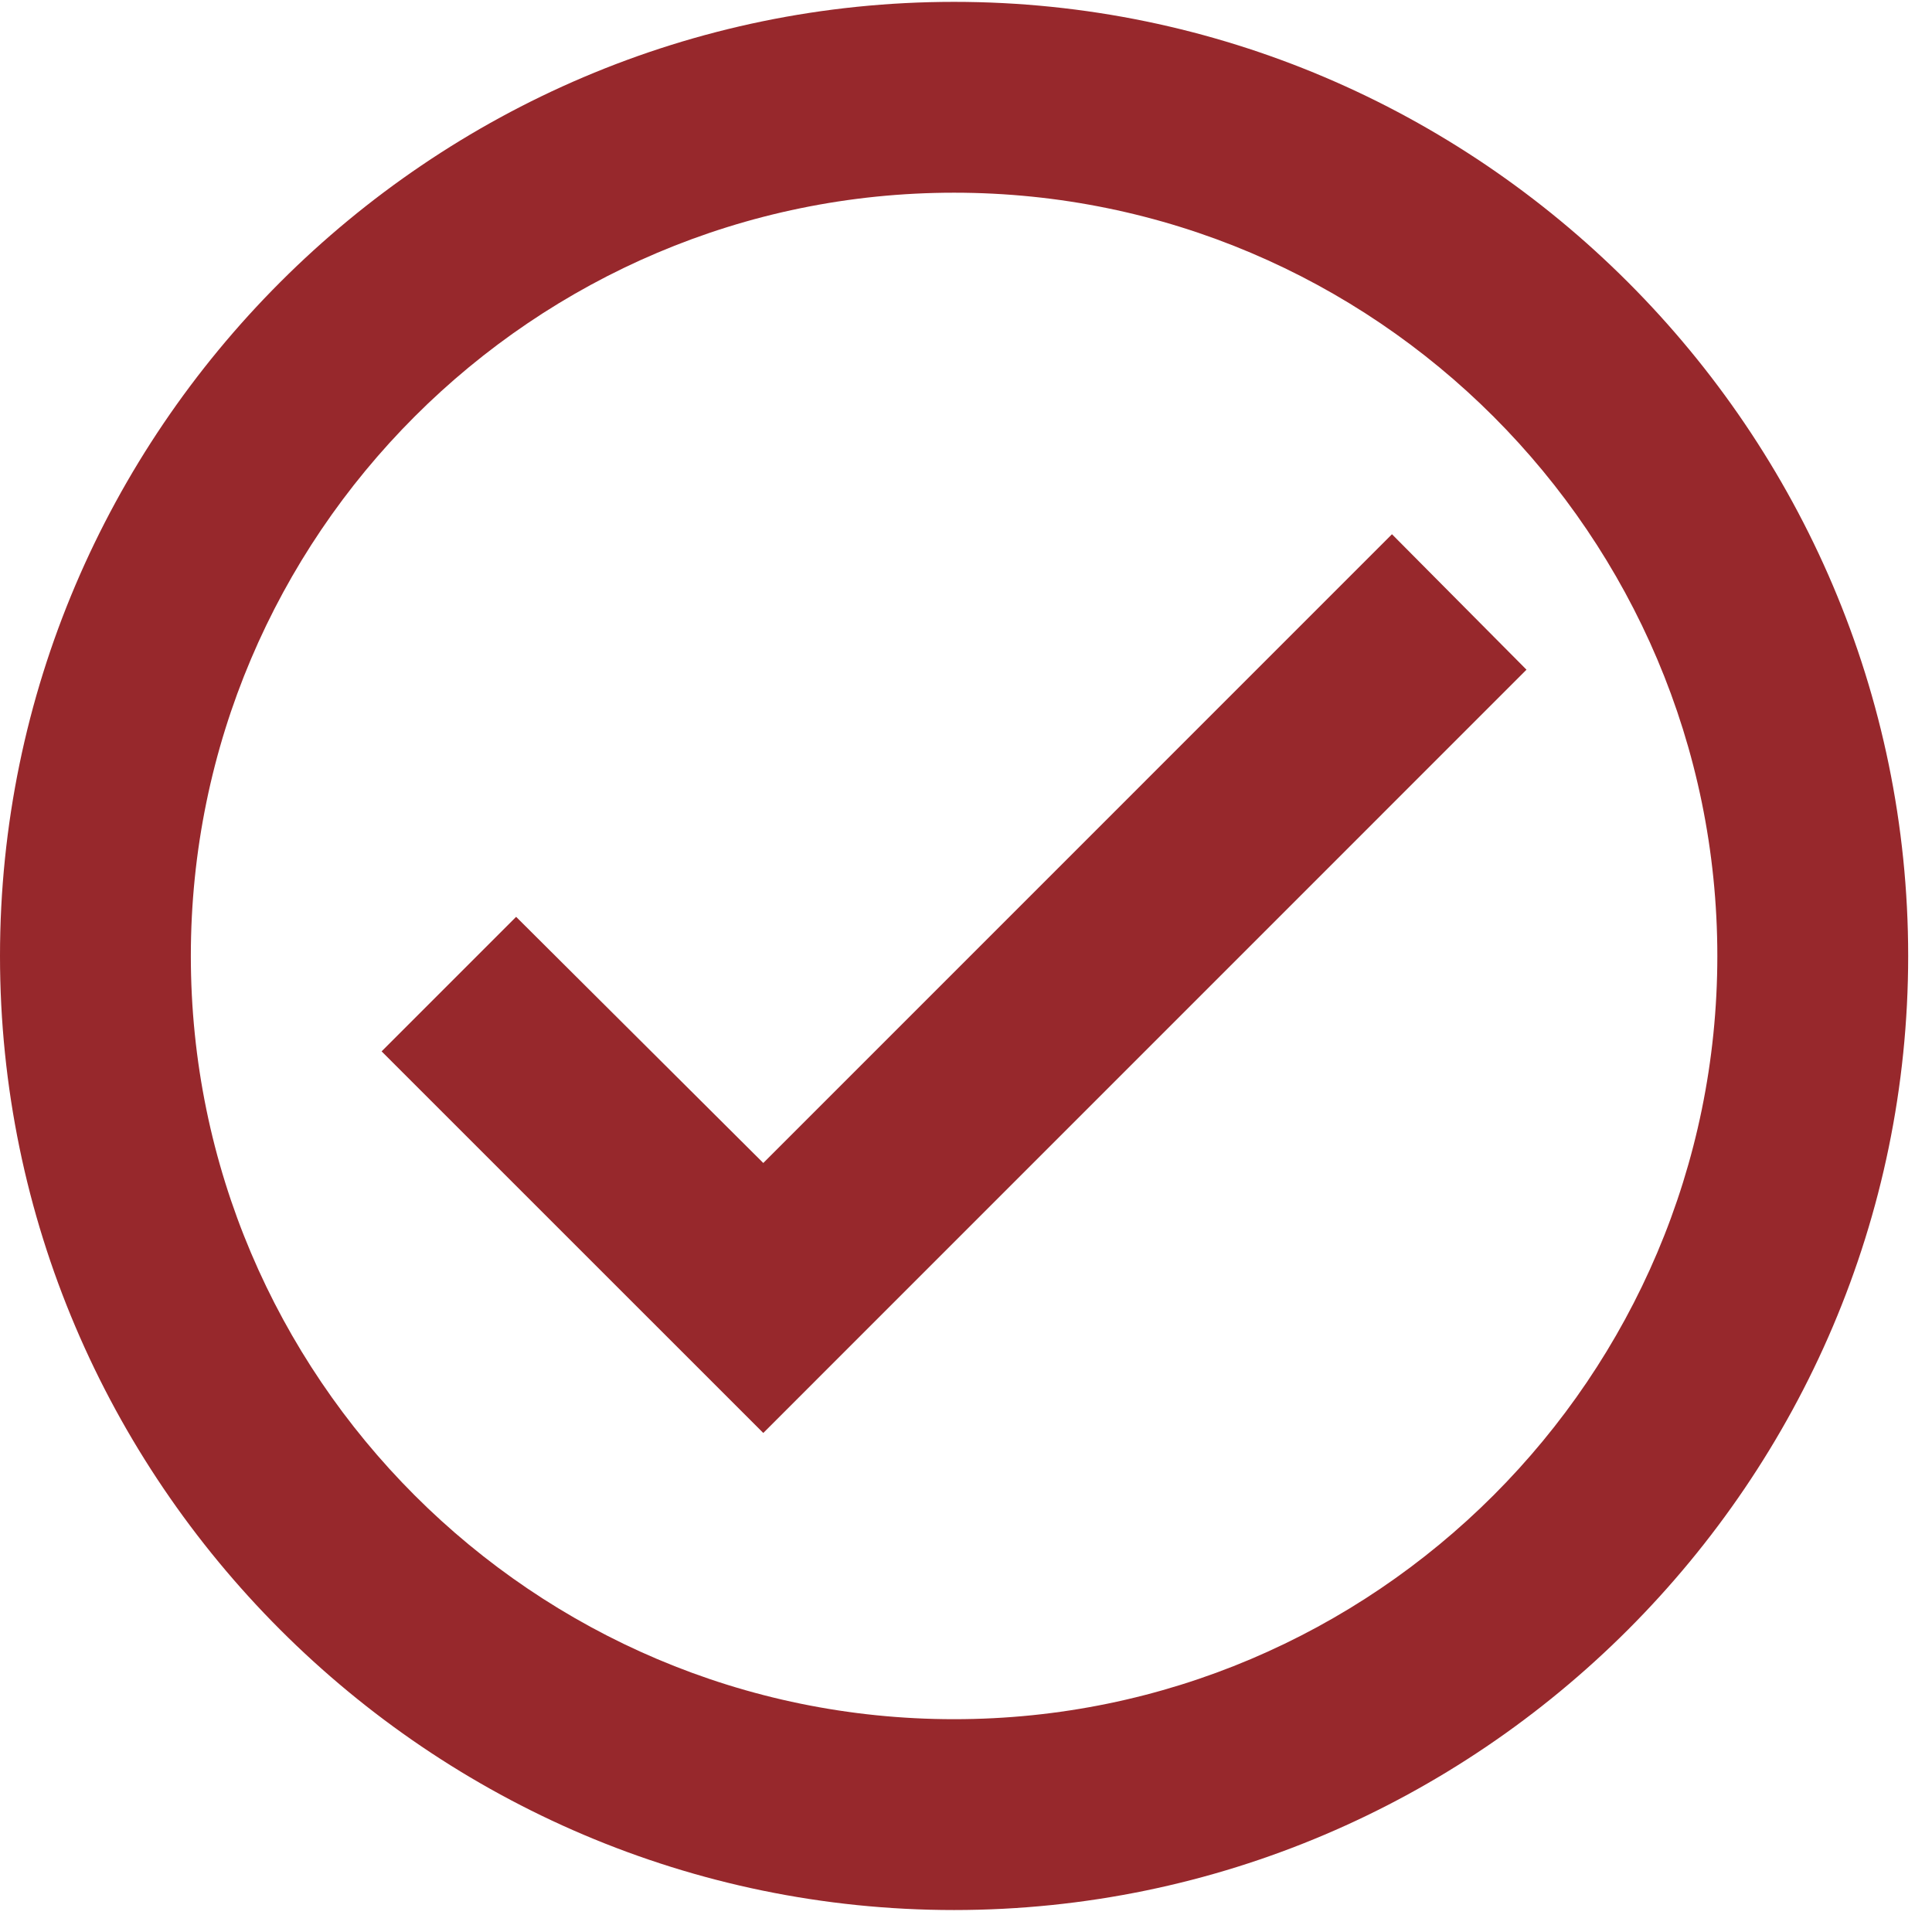 <svg width="27" height="27" viewBox="0 0 27 27" fill="none" xmlns="http://www.w3.org/2000/svg">
<path d="M13.333 0.026C6 0.026 0 6.026 0 13.36C0 20.693 6 26.693 13.333 26.693C20.667 26.693 26.667 20.693 26.667 13.36C26.667 6.026 20.667 0.026 13.333 0.026ZM13.333 24.026C7.453 24.026 2.667 19.239 2.667 13.36C2.667 7.479 7.453 2.693 13.333 2.693C19.213 2.693 24 7.479 24 13.36C24 19.239 19.213 24.026 13.333 24.026ZM19.453 7.466L10.667 16.253L7.213 12.813L5.333 14.693L10.667 20.026L21.333 9.359L19.453 7.466Z" fill="#97282C" />
</svg>

